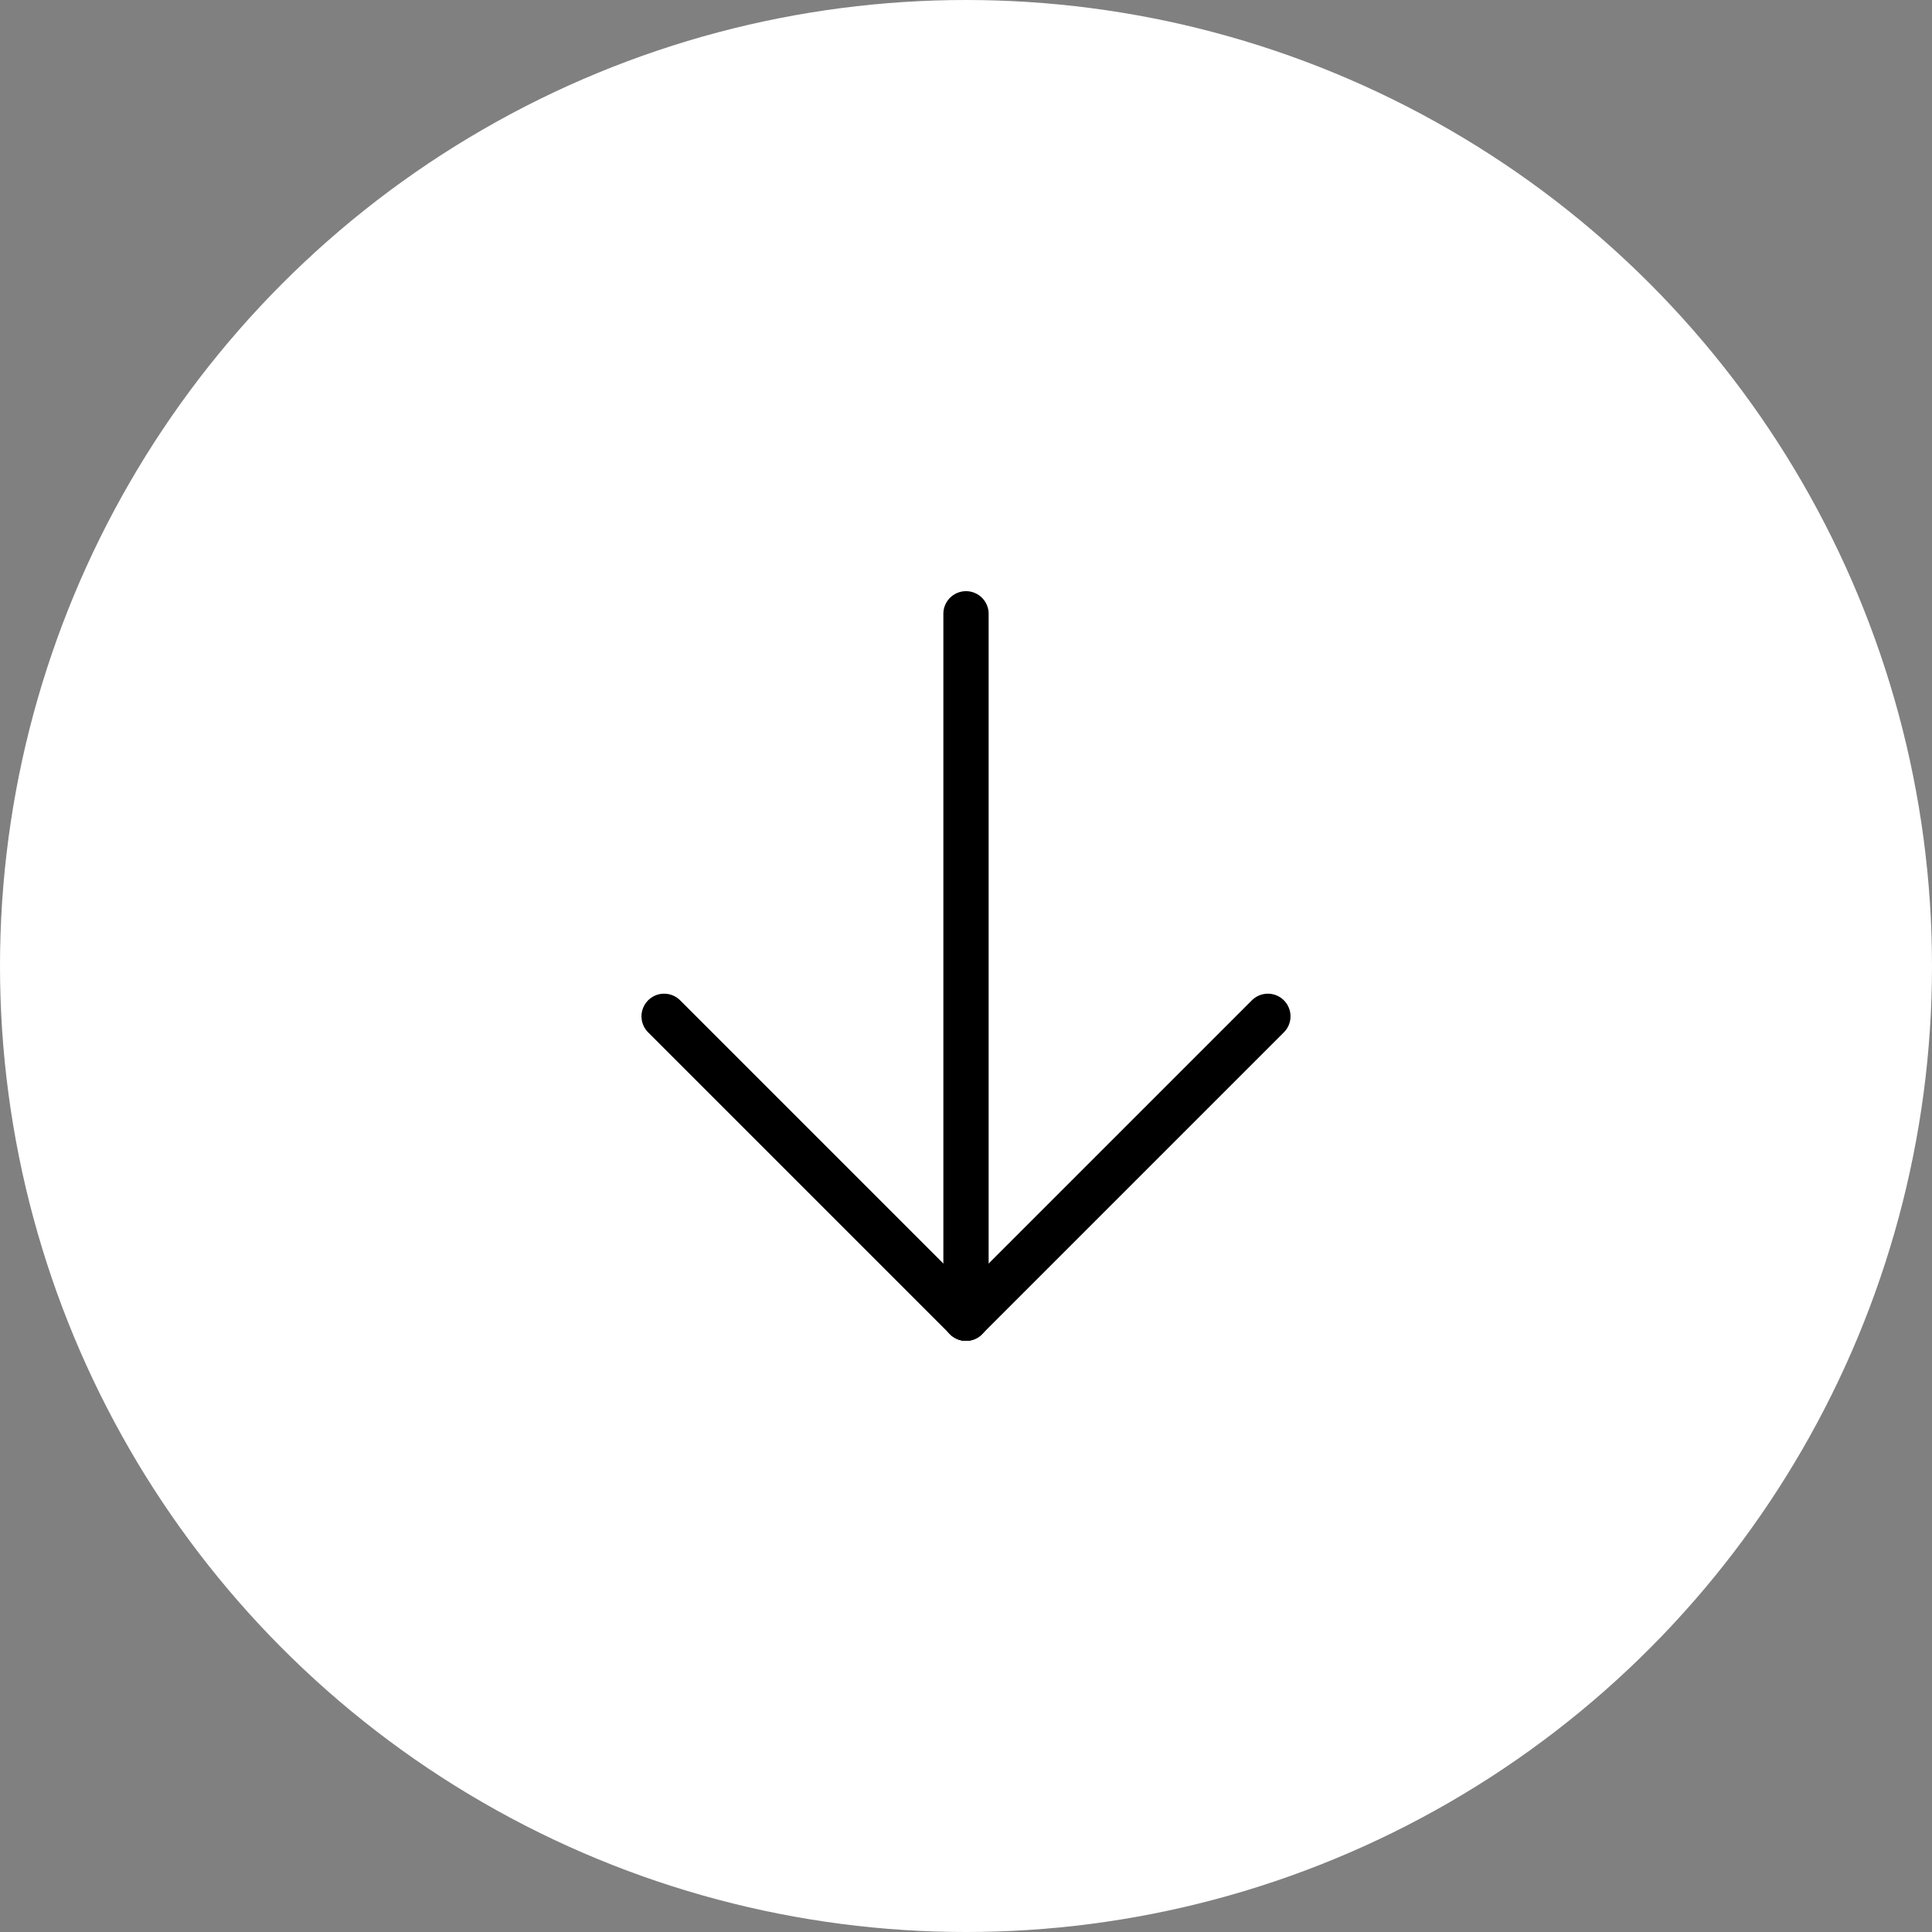 <svg width="64" height="64" viewBox="0 0 64 64" fill="none" xmlns="http://www.w3.org/2000/svg">
<rect x="0" y="0" width="64" height="64" fill="#808080" stroke="none"/>
<circle r="32" transform="matrix(1 0 0 -1 32 32)" fill="white"/>
<path d="M32 20.333V43.667" stroke="black" stroke-width="1.5" stroke-linecap="round" stroke-linejoin="round"/>
<path d="M42 33.667L32 43.667" stroke="black" stroke-width="1.5" stroke-linecap="round" stroke-linejoin="round"/>
<path d="M22 33.667L32 43.667" stroke="black" stroke-width="1.5" stroke-linecap="round" stroke-linejoin="round"/>
</svg>
